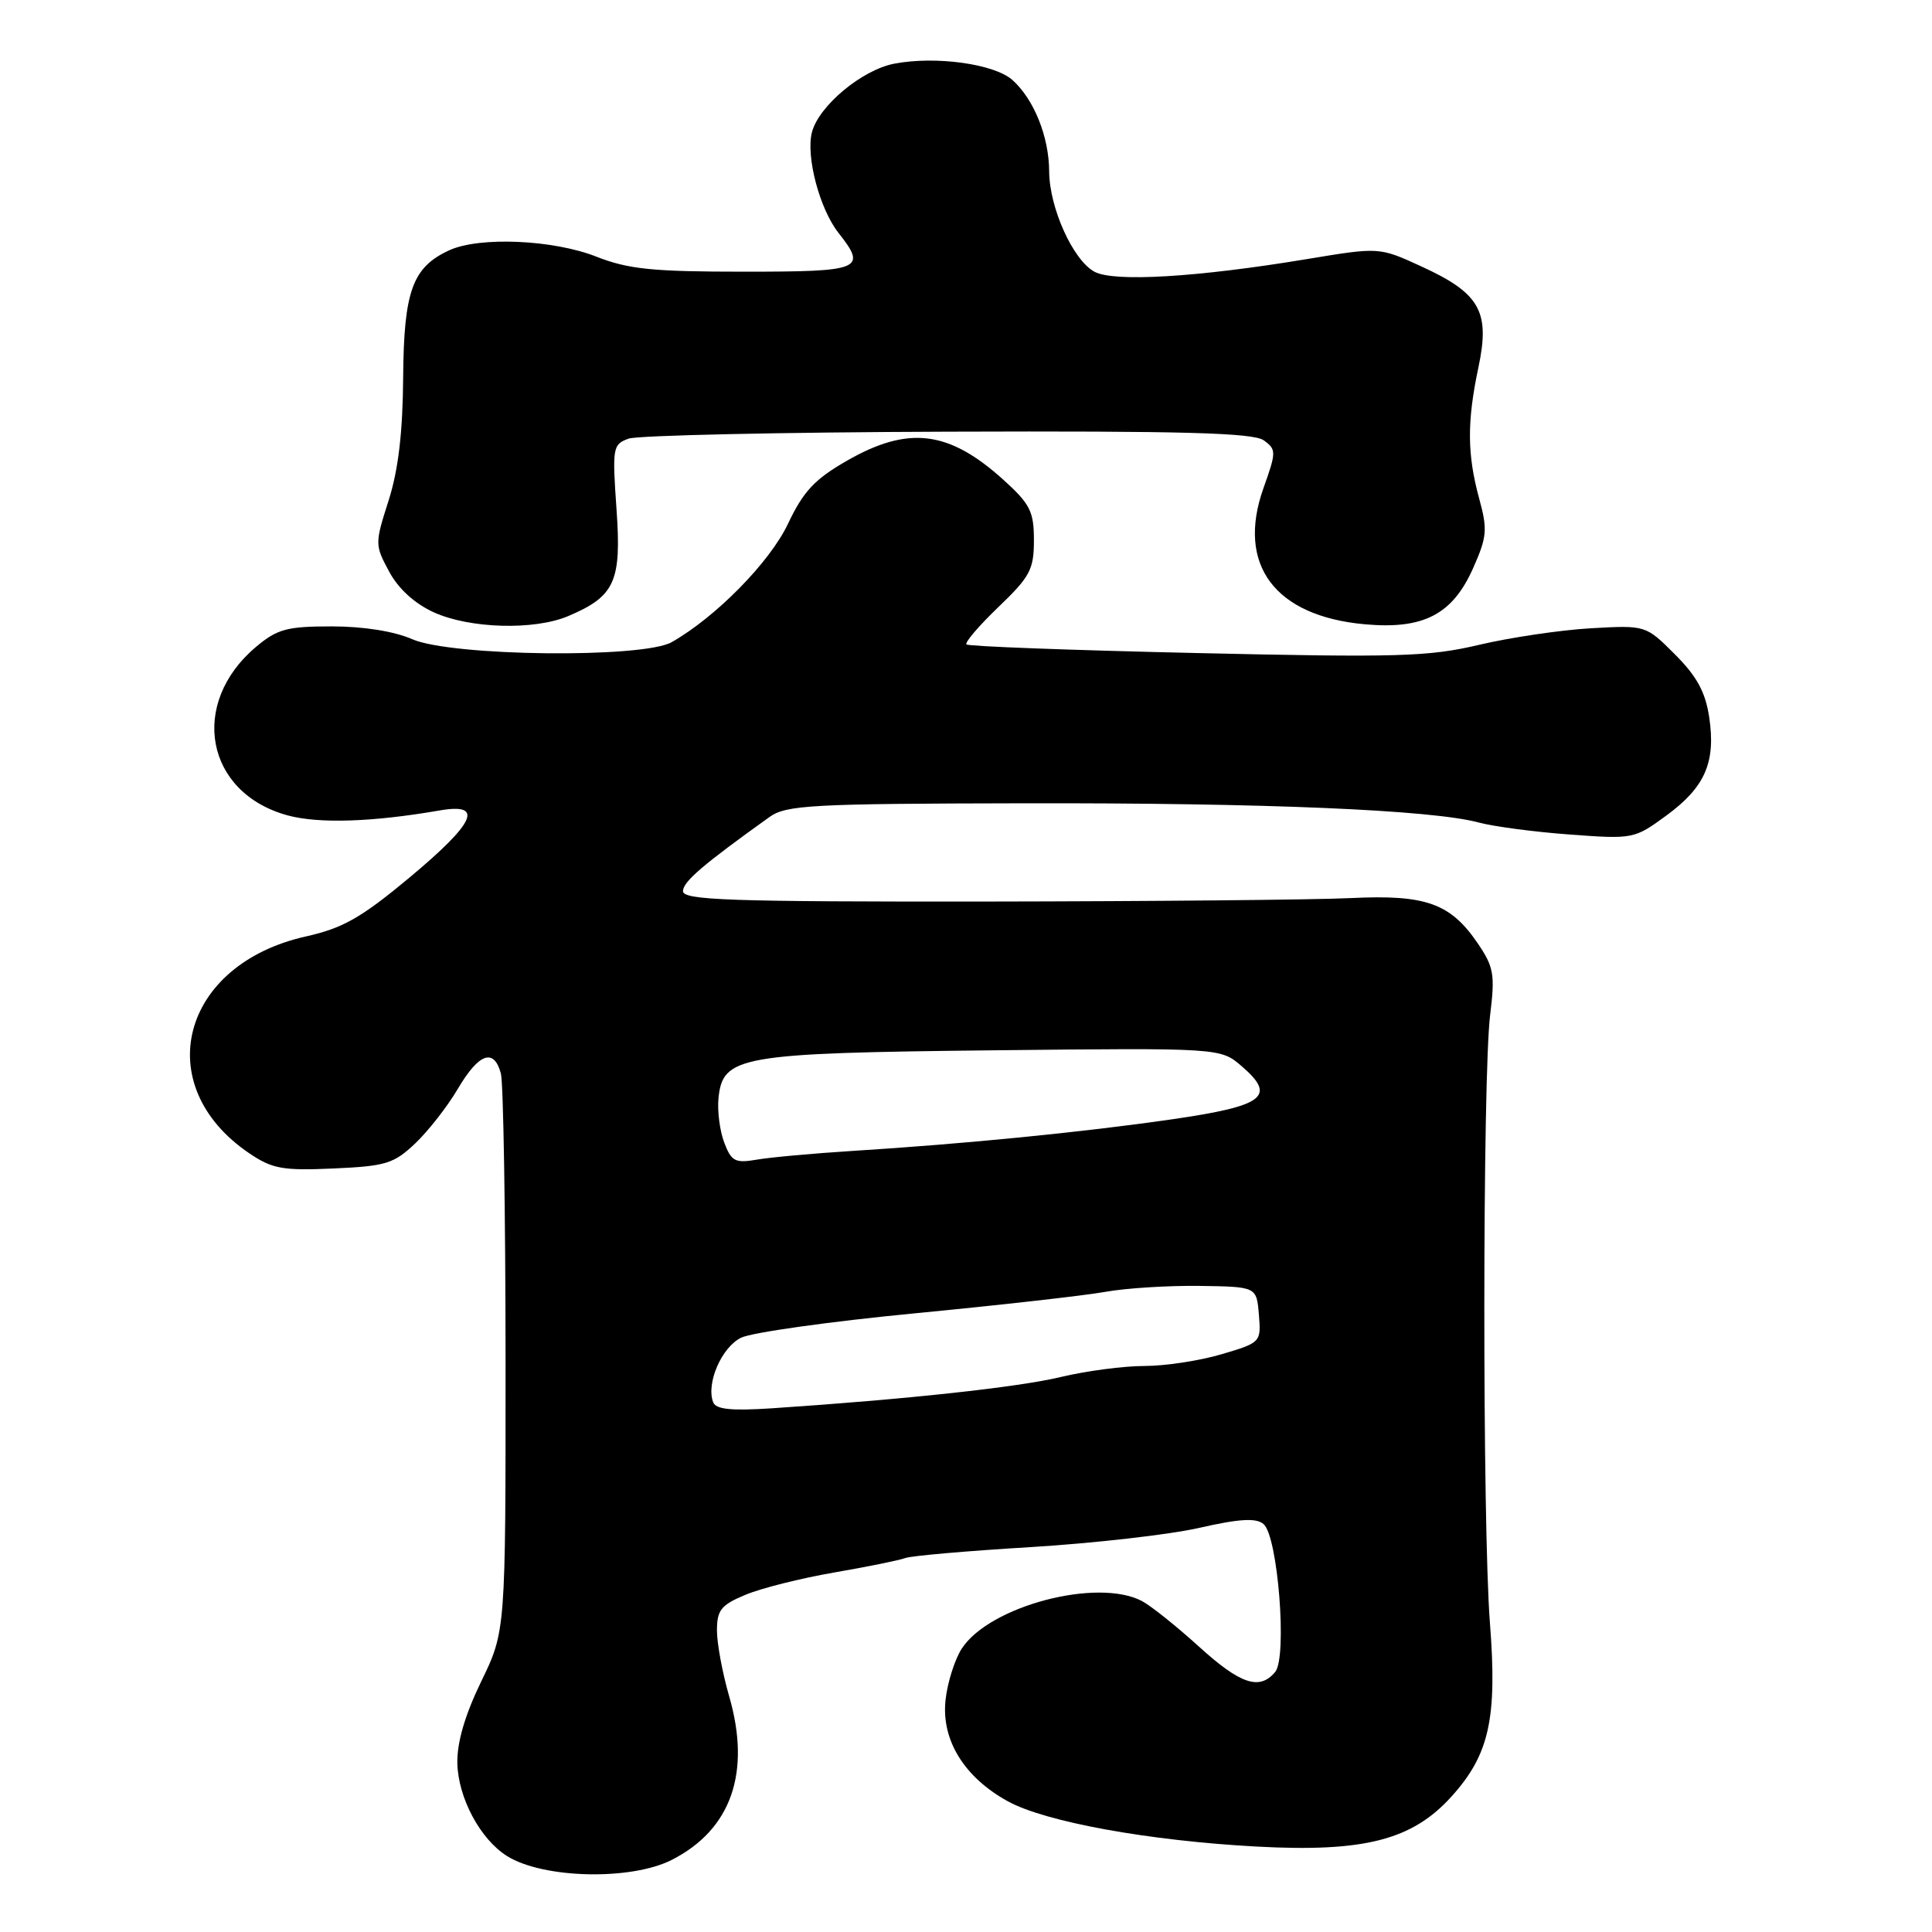 <?xml version="1.0" encoding="UTF-8" standalone="no"?>
<!DOCTYPE svg PUBLIC "-//W3C//DTD SVG 1.1//EN" "http://www.w3.org/Graphics/SVG/1.1/DTD/svg11.dtd" >
<svg xmlns="http://www.w3.org/2000/svg" xmlns:xlink="http://www.w3.org/1999/xlink" version="1.1" viewBox="0 0 256 256">
 <g >
 <path fill="currentColor"
d=" M 89.00 246.45 C 96.90 242.44 99.55 234.86 96.61 224.74 C 95.73 221.69 95.00 217.78 95.00 216.05 C 95.00 213.35 95.54 212.67 98.75 211.33 C 100.81 210.46 106.10 209.13 110.50 208.37 C 114.90 207.61 119.15 206.75 119.95 206.45 C 120.75 206.15 128.23 205.50 136.57 205.00 C 144.92 204.49 154.97 203.35 158.91 202.45 C 164.23 201.24 166.43 201.11 167.42 201.94 C 169.33 203.52 170.59 219.58 168.97 221.54 C 166.90 224.03 164.36 223.18 158.83 218.15 C 155.90 215.49 152.52 212.79 151.32 212.15 C 145.41 209.04 131.15 212.79 127.45 218.43 C 126.52 219.86 125.54 222.93 125.29 225.26 C 124.71 230.55 127.75 235.49 133.54 238.68 C 138.52 241.42 152.22 243.91 166.52 244.68 C 180.76 245.45 187.13 243.81 192.32 238.06 C 197.35 232.50 198.41 227.71 197.42 215.00 C 196.42 202.07 196.44 142.72 197.45 134.50 C 198.11 129.14 197.94 128.13 195.81 125.00 C 192.19 119.68 188.92 118.52 179.00 119.00 C 174.32 119.23 152.50 119.43 130.50 119.46 C 96.65 119.49 90.50 119.28 90.50 118.08 C 90.50 116.83 93.18 114.54 101.96 108.26 C 104.18 106.67 107.50 106.49 135.46 106.44 C 167.54 106.37 189.72 107.31 195.95 108.99 C 197.92 109.52 203.35 110.24 208.02 110.58 C 216.38 111.20 216.56 111.17 220.79 108.07 C 225.93 104.31 227.37 101.01 226.48 95.04 C 225.98 91.70 224.84 89.61 221.94 86.71 C 218.07 82.84 218.07 82.84 210.79 83.25 C 206.78 83.48 200.12 84.47 196.00 85.44 C 189.31 87.02 185.24 87.14 158.51 86.53 C 142.02 86.16 128.31 85.65 128.06 85.39 C 127.81 85.14 129.72 82.91 132.30 80.43 C 136.49 76.42 137.00 75.46 137.00 71.58 C 137.00 67.77 136.50 66.78 132.95 63.57 C 125.71 57.03 120.36 56.38 112.22 61.05 C 107.96 63.49 106.45 65.10 104.42 69.39 C 102.01 74.49 94.85 81.77 89.00 85.09 C 85.16 87.26 59.81 86.97 54.63 84.70 C 52.23 83.65 48.17 83.00 43.95 83.00 C 38.02 83.00 36.74 83.35 33.94 85.70 C 24.99 93.23 27.22 105.09 38.14 108.05 C 42.26 109.16 49.35 108.93 58.25 107.39 C 64.19 106.36 63.01 108.98 54.25 116.29 C 47.86 121.61 45.45 122.98 40.55 124.08 C 23.97 127.78 19.77 143.82 33.02 152.81 C 36.08 154.88 37.44 155.13 44.19 154.83 C 51.13 154.52 52.18 154.20 55.03 151.50 C 56.76 149.85 59.31 146.59 60.68 144.25 C 63.46 139.54 65.46 138.84 66.37 142.25 C 66.70 143.49 66.98 160.62 66.99 180.31 C 67.00 216.13 67.00 216.13 63.76 222.81 C 61.60 227.26 60.55 230.88 60.60 233.63 C 60.70 238.22 63.64 243.72 67.19 245.94 C 71.96 248.93 83.59 249.20 89.00 246.45 Z  M 75.28 81.64 C 81.49 79.01 82.37 77.06 81.69 67.46 C 81.12 59.29 81.19 58.88 83.30 58.12 C 84.51 57.69 103.55 57.27 125.60 57.20 C 156.83 57.09 166.09 57.35 167.46 58.35 C 169.13 59.57 169.13 59.87 167.41 64.70 C 163.82 74.81 168.90 81.64 180.84 82.72 C 188.63 83.43 192.48 81.42 195.21 75.25 C 197.04 71.13 197.12 70.15 196.00 66.07 C 194.40 60.19 194.37 55.90 195.90 48.67 C 197.47 41.26 196.10 38.85 188.29 35.28 C 182.75 32.74 182.75 32.74 173.12 34.34 C 158.63 36.74 147.61 37.40 145.03 36.01 C 142.19 34.49 139.05 27.55 139.02 22.72 C 139.00 18.10 137.00 13.15 134.15 10.60 C 131.75 8.47 124.04 7.39 118.53 8.43 C 114.24 9.23 108.46 14.05 107.58 17.55 C 106.77 20.75 108.61 27.69 111.10 30.85 C 114.92 35.70 114.20 36.00 98.54 36.00 C 86.43 36.00 83.25 35.67 79.00 34.00 C 73.31 31.76 63.56 31.33 59.56 33.15 C 54.66 35.39 53.51 38.54 53.42 50.00 C 53.37 57.30 52.78 62.28 51.49 66.33 C 49.66 72.04 49.67 72.22 51.56 75.73 C 52.78 78.01 54.94 79.98 57.49 81.14 C 62.26 83.30 70.78 83.54 75.28 81.64 Z  M 94.49 185.79 C 93.55 183.27 95.63 178.50 98.21 177.25 C 99.63 176.56 109.95 175.11 121.14 174.03 C 132.34 172.95 143.75 171.67 146.50 171.17 C 149.25 170.68 154.88 170.33 159.00 170.39 C 166.50 170.50 166.50 170.50 166.81 174.19 C 167.11 177.86 167.07 177.90 161.88 179.44 C 158.99 180.30 154.38 181.00 151.63 181.00 C 148.88 181.00 143.90 181.66 140.56 182.46 C 134.97 183.81 120.13 185.42 102.24 186.61 C 96.85 186.96 94.85 186.75 94.49 185.79 Z  M 95.97 151.41 C 95.38 149.87 95.04 147.24 95.20 145.56 C 95.75 139.92 97.91 139.54 131.61 139.17 C 161.71 138.85 161.71 138.85 164.52 141.27 C 169.19 145.28 167.54 146.54 155.33 148.31 C 143.52 150.02 127.85 151.57 113.00 152.50 C 107.78 152.83 102.04 153.35 100.27 153.66 C 97.42 154.15 96.91 153.89 95.97 151.41 Z "/>
</g>
</svg>
